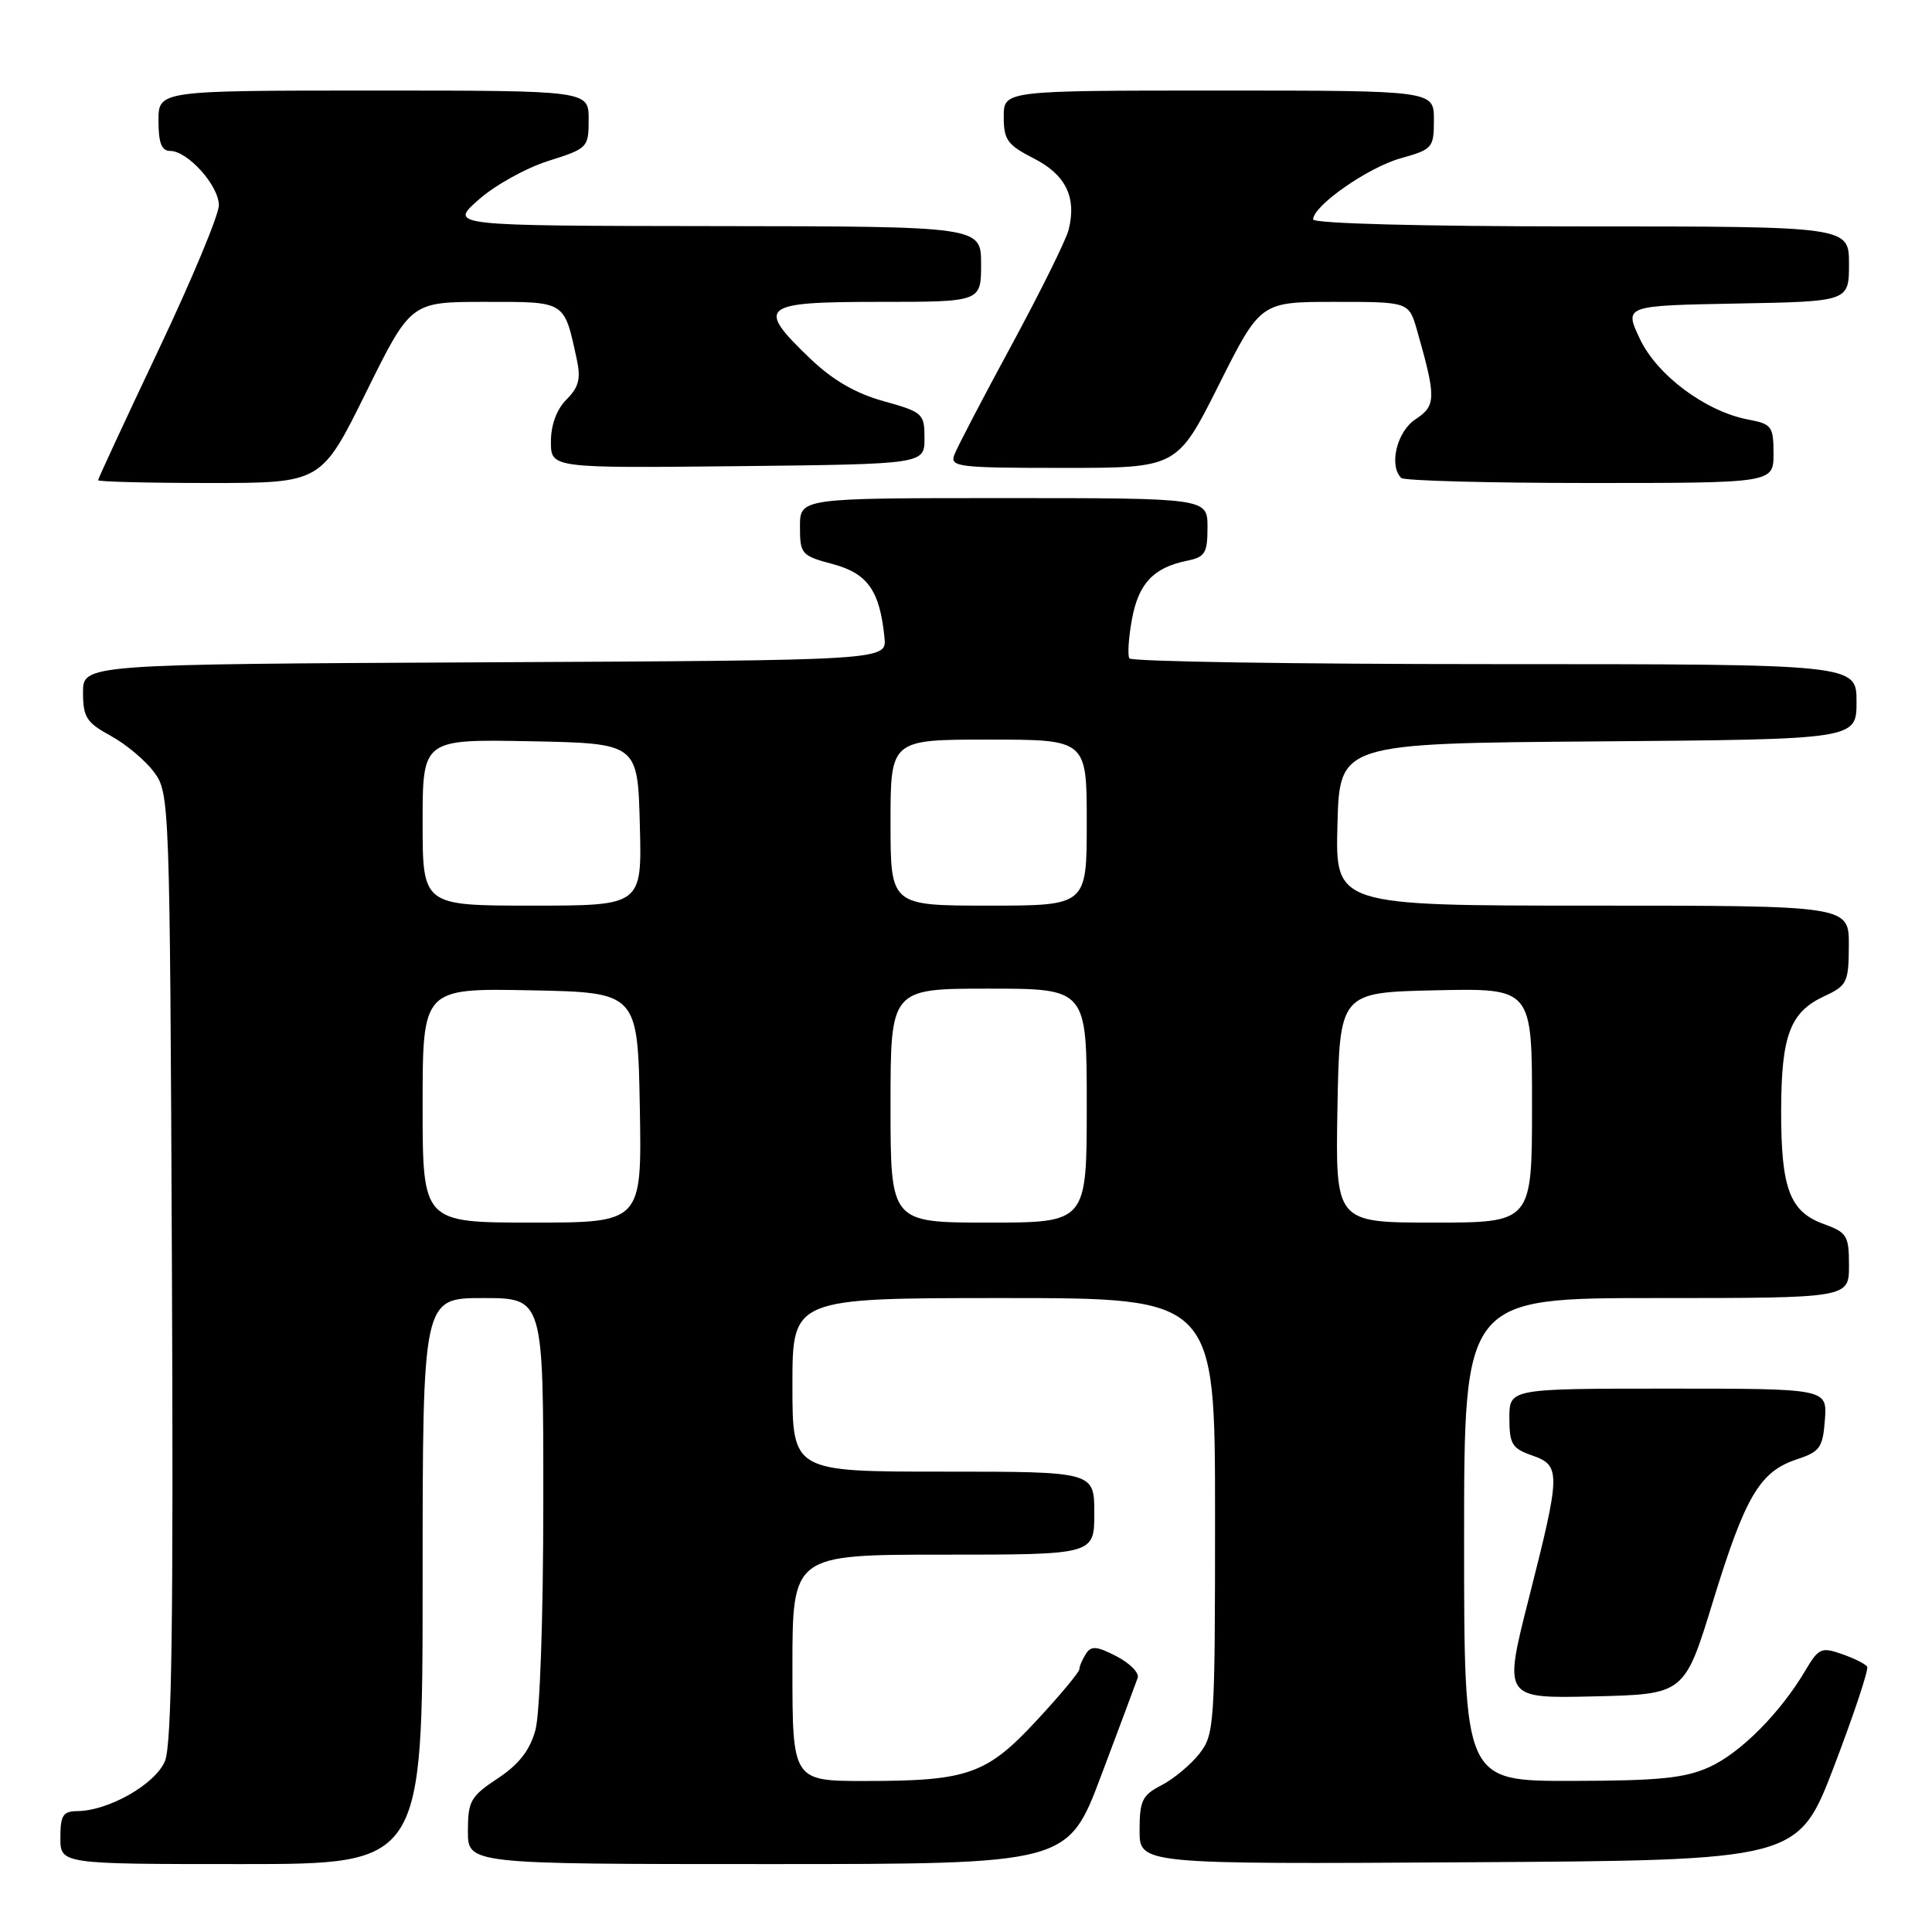 <?xml version="1.0" encoding="UTF-8" standalone="no"?>
<!DOCTYPE svg PUBLIC "-//W3C//DTD SVG 1.1//EN" "http://www.w3.org/Graphics/SVG/1.1/DTD/svg11.dtd" >
<svg xmlns="http://www.w3.org/2000/svg" xmlns:xlink="http://www.w3.org/1999/xlink" version="1.1" viewBox="0 0 256 256">
 <g >
 <path fill="currentColor"
d=" M 56.00 209.50 C 56.00 172.00 56.00 172.00 64.00 172.00 C 72.00 172.00 72.00 172.00 71.99 198.75 C 71.99 214.30 71.55 227.08 70.94 229.27 C 70.20 231.94 68.75 233.80 65.95 235.65 C 62.35 238.03 62.00 238.66 62.00 242.63 C 62.00 247.00 62.00 247.00 101.75 247.00 C 141.50 247.00 141.50 247.00 145.92 235.25 C 148.35 228.79 150.53 222.97 150.75 222.32 C 150.98 221.67 149.72 220.39 147.95 219.47 C 145.30 218.10 144.58 218.05 143.88 219.16 C 143.41 219.90 143.02 220.81 143.02 221.19 C 143.01 221.57 140.49 224.60 137.41 227.92 C 130.76 235.10 128.28 235.99 114.75 235.99 C 105.00 236.00 105.00 236.00 105.00 221.00 C 105.00 206.00 105.00 206.00 125.00 206.00 C 145.00 206.00 145.00 206.00 145.00 200.50 C 145.00 195.00 145.00 195.00 125.00 195.00 C 105.00 195.00 105.00 195.00 105.00 183.50 C 105.00 172.00 105.00 172.00 133.00 172.00 C 161.00 172.00 161.00 172.00 161.00 200.87 C 161.00 228.62 160.92 229.83 158.91 232.39 C 157.76 233.85 155.51 235.72 153.91 236.55 C 151.35 237.87 151.00 238.59 151.00 242.54 C 151.00 247.02 151.00 247.02 194.63 246.76 C 238.26 246.50 238.26 246.50 243.04 234.00 C 245.66 227.13 247.63 221.21 247.41 220.85 C 247.19 220.49 245.68 219.73 244.06 219.17 C 241.34 218.22 240.97 218.39 239.22 221.35 C 235.91 226.96 230.64 232.26 226.51 234.14 C 223.24 235.62 219.87 235.96 208.25 235.98 C 194.00 236.00 194.00 236.00 194.00 204.00 C 194.00 172.00 194.00 172.00 219.50 172.00 C 245.00 172.00 245.00 172.00 245.00 167.70 C 245.00 163.73 244.74 163.31 241.66 162.19 C 237.15 160.56 236.00 157.51 236.01 147.20 C 236.03 137.19 237.19 134.11 241.73 132.00 C 244.76 130.59 244.96 130.18 244.98 125.25 C 245.00 120.00 245.00 120.00 210.97 120.00 C 176.93 120.00 176.93 120.00 177.22 109.25 C 177.50 98.50 177.50 98.50 211.75 98.24 C 246.00 97.97 246.00 97.97 246.00 92.99 C 246.00 88.00 246.00 88.00 198.06 88.00 C 171.69 88.00 149.91 87.66 149.65 87.24 C 149.39 86.82 149.54 84.49 149.99 82.05 C 150.86 77.32 152.83 75.22 157.25 74.31 C 159.68 73.82 160.00 73.30 160.00 69.87 C 160.00 66.00 160.00 66.00 133.00 66.00 C 106.00 66.00 106.00 66.00 106.00 69.79 C 106.00 73.42 106.18 73.63 110.36 74.75 C 114.98 75.99 116.58 78.27 117.20 84.50 C 117.50 87.50 117.50 87.50 64.25 87.76 C 11.00 88.02 11.00 88.02 11.00 91.76 C 11.01 95.04 11.46 95.75 14.67 97.50 C 16.69 98.60 19.27 100.77 20.42 102.32 C 22.47 105.10 22.50 106.12 22.78 167.79 C 22.99 214.88 22.76 231.17 21.86 233.35 C 20.59 236.41 14.41 239.94 10.25 239.98 C 8.35 240.00 8.00 240.54 8.00 243.50 C 8.00 247.00 8.00 247.00 32.00 247.00 C 56.00 247.00 56.00 247.00 56.00 209.50 Z  M 227.00 212.12 C 231.27 198.23 233.18 195.00 238.09 193.37 C 241.15 192.36 241.53 191.83 241.81 188.12 C 242.11 184.00 242.11 184.00 221.06 184.00 C 200.00 184.00 200.00 184.00 200.00 187.90 C 200.00 191.34 200.36 191.93 203.00 192.85 C 206.84 194.19 206.82 195.10 202.58 211.78 C 199.21 225.06 199.21 225.06 211.21 224.78 C 223.21 224.50 223.21 224.50 227.00 212.12 Z  M 48.50 52.00 C 54.43 40.00 54.43 40.00 64.24 40.00 C 75.07 40.00 74.72 39.78 76.44 47.68 C 76.98 50.18 76.68 51.32 75.07 52.93 C 73.76 54.24 73.00 56.30 73.00 58.52 C 73.00 62.03 73.00 62.03 97.75 61.77 C 122.50 61.50 122.50 61.50 122.50 58.08 C 122.50 54.80 122.29 54.61 117.09 53.16 C 113.35 52.12 110.33 50.36 107.34 47.50 C 100.10 40.56 100.79 40.00 116.50 40.00 C 130.00 40.00 130.00 40.00 130.00 35.00 C 130.00 30.00 130.00 30.00 94.75 29.96 C 59.50 29.92 59.50 29.92 63.42 26.46 C 65.57 24.55 69.74 22.24 72.67 21.32 C 77.89 19.67 78.00 19.55 78.00 15.82 C 78.00 12.00 78.00 12.00 49.50 12.00 C 21.00 12.00 21.00 12.00 21.00 16.00 C 21.00 18.94 21.41 20.00 22.55 20.00 C 24.88 20.00 29.00 24.60 29.00 27.20 C 29.00 28.47 25.40 37.10 21.00 46.38 C 16.60 55.66 13.00 63.43 13.00 63.63 C 13.00 63.83 19.65 64.00 27.78 64.00 C 42.57 64.00 42.57 64.00 48.50 52.00 Z  M 235.00 60.11 C 235.00 56.50 234.76 56.18 231.68 55.60 C 226.03 54.54 219.56 49.73 217.28 44.88 C 215.22 40.50 215.22 40.50 230.11 40.22 C 245.00 39.95 245.00 39.95 245.00 34.97 C 245.00 30.00 245.00 30.00 209.50 30.00 C 188.36 30.00 174.00 29.62 174.00 29.07 C 174.00 27.26 181.28 22.18 185.61 20.97 C 189.83 19.79 190.00 19.59 190.00 15.87 C 190.00 12.00 190.00 12.00 161.50 12.00 C 133.00 12.00 133.00 12.00 133.00 15.48 C 133.00 18.53 133.49 19.21 136.98 20.99 C 141.22 23.15 142.68 26.14 141.60 30.44 C 141.27 31.78 137.87 38.64 134.06 45.69 C 130.24 52.73 126.82 59.29 126.46 60.25 C 125.84 61.87 126.92 62.00 140.88 62.00 C 155.98 62.00 155.98 62.00 161.50 51.00 C 167.02 40.00 167.02 40.00 176.85 40.00 C 186.68 40.00 186.68 40.00 187.76 43.75 C 190.32 52.72 190.30 53.75 187.57 55.55 C 185.10 57.16 184.00 61.67 185.67 63.33 C 186.03 63.70 197.28 64.00 210.67 64.00 C 235.00 64.00 235.00 64.00 235.00 60.11 Z  M 56.00 146.47 C 56.00 130.95 56.00 130.95 70.25 131.22 C 84.50 131.50 84.50 131.50 84.78 146.75 C 85.05 162.00 85.05 162.00 70.53 162.00 C 56.00 162.00 56.00 162.00 56.00 146.47 Z  M 118.00 146.50 C 118.00 131.00 118.00 131.00 131.00 131.00 C 144.00 131.00 144.00 131.00 144.00 146.50 C 144.00 162.00 144.00 162.00 131.00 162.00 C 118.00 162.00 118.00 162.00 118.00 146.50 Z  M 177.22 146.75 C 177.50 131.50 177.50 131.50 190.25 131.22 C 203.00 130.94 203.00 130.94 203.00 146.47 C 203.00 162.00 203.00 162.00 189.97 162.00 C 176.95 162.00 176.95 162.00 177.22 146.75 Z  M 56.00 108.97 C 56.00 97.95 56.00 97.95 70.25 98.22 C 84.50 98.50 84.50 98.50 84.78 109.25 C 85.07 120.00 85.07 120.00 70.53 120.00 C 56.00 120.00 56.00 120.00 56.00 108.97 Z  M 118.00 109.00 C 118.00 98.00 118.00 98.00 131.00 98.00 C 144.00 98.00 144.00 98.00 144.00 109.00 C 144.00 120.00 144.00 120.00 131.00 120.00 C 118.00 120.00 118.00 120.00 118.00 109.00 Z "/>
</g>
</svg>